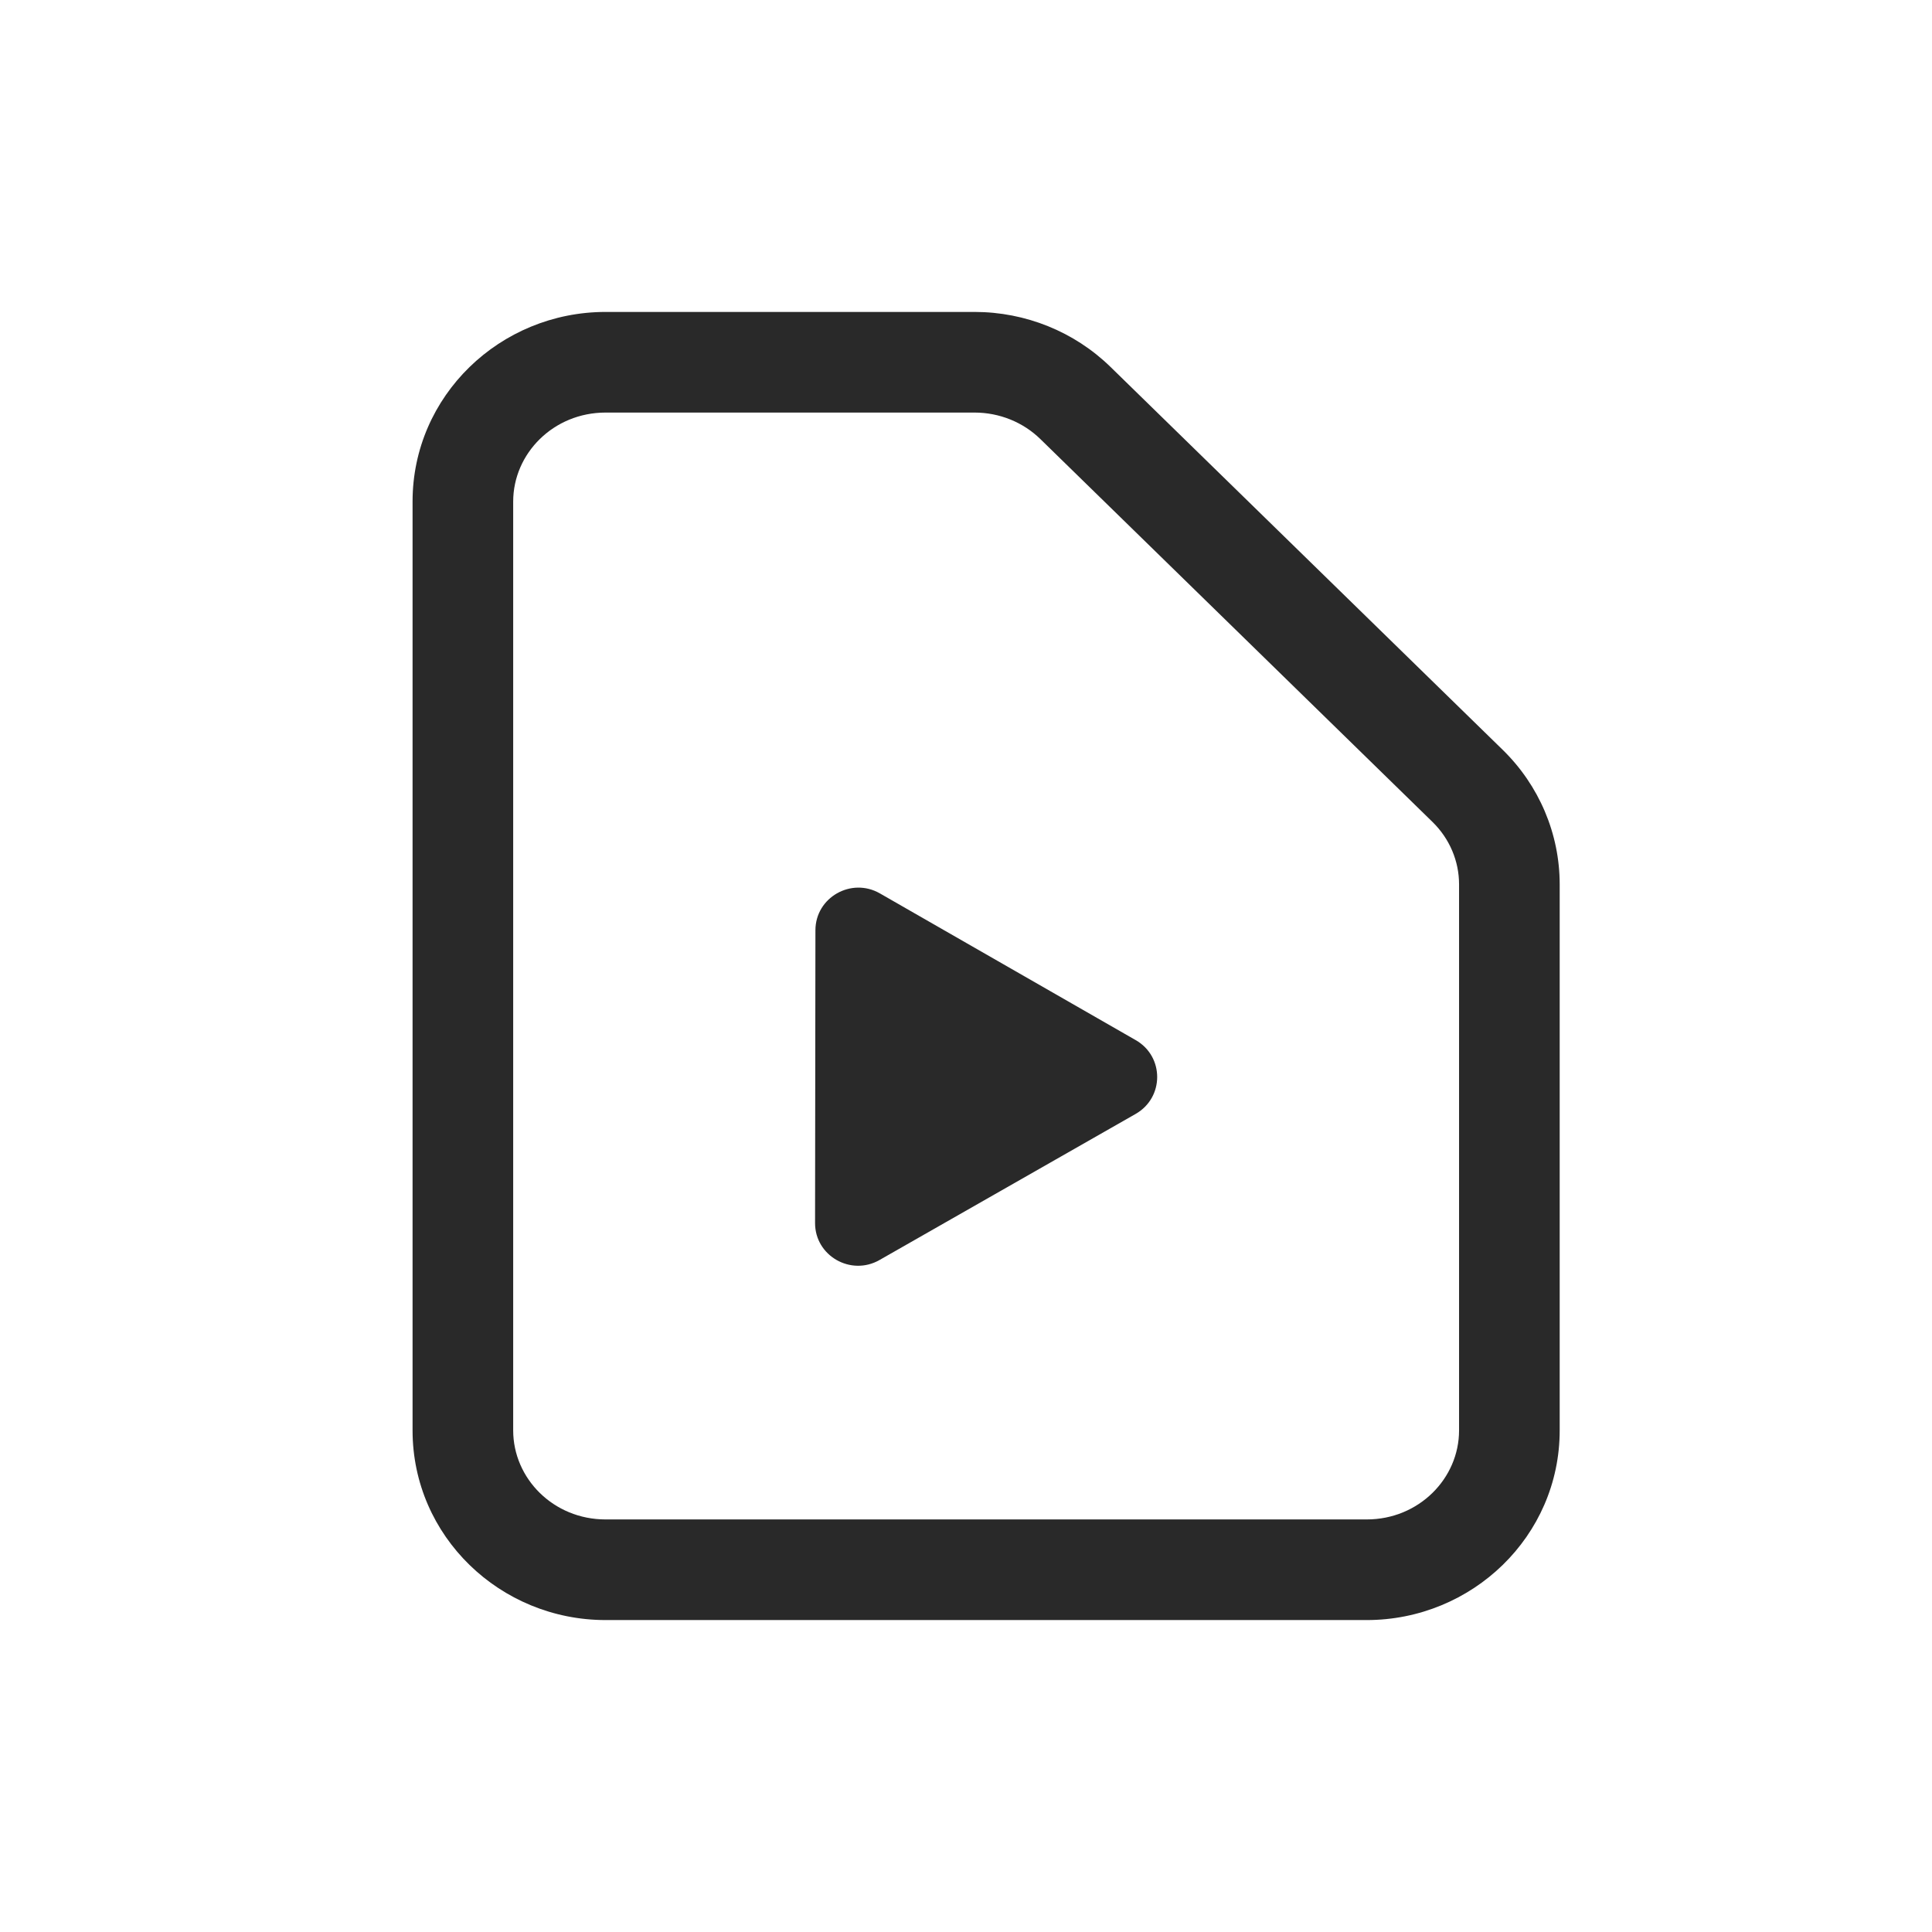 <svg xmlns="http://www.w3.org/2000/svg" width="48" height="48" viewBox="0 0 48 48"><path fill="#292929" fill-rule="evenodd" d="M10.25 12.461C10.25 9.831 12.426 7.75 15.046 7.75H24.213C25.476 7.75 26.692 8.239 27.593 9.119L37.335 18.63C38.237 19.511 38.75 20.713 38.75 21.972V35.538C38.75 38.169 36.574 40.25 33.955 40.25H15.046C12.426 40.25 10.25 38.169 10.25 35.538V12.461ZM15.046 10.25C13.75 10.25 12.75 11.268 12.75 12.461V35.538C12.75 36.733 13.75 37.75 15.046 37.75H33.955C35.25 37.75 36.25 36.733 36.25 35.538V21.972C36.25 21.395 36.016 20.836 35.588 20.419L25.847 10.908C25.419 10.49 24.831 10.25 24.213 10.25H15.046ZM21.862 22.197L28.217 25.842C28.929 26.25 28.927 27.268 28.215 27.675L21.851 31.305C21.139 31.711 20.249 31.201 20.25 30.386L20.259 23.111C20.26 22.297 21.151 21.788 21.862 22.197Z"/></svg>